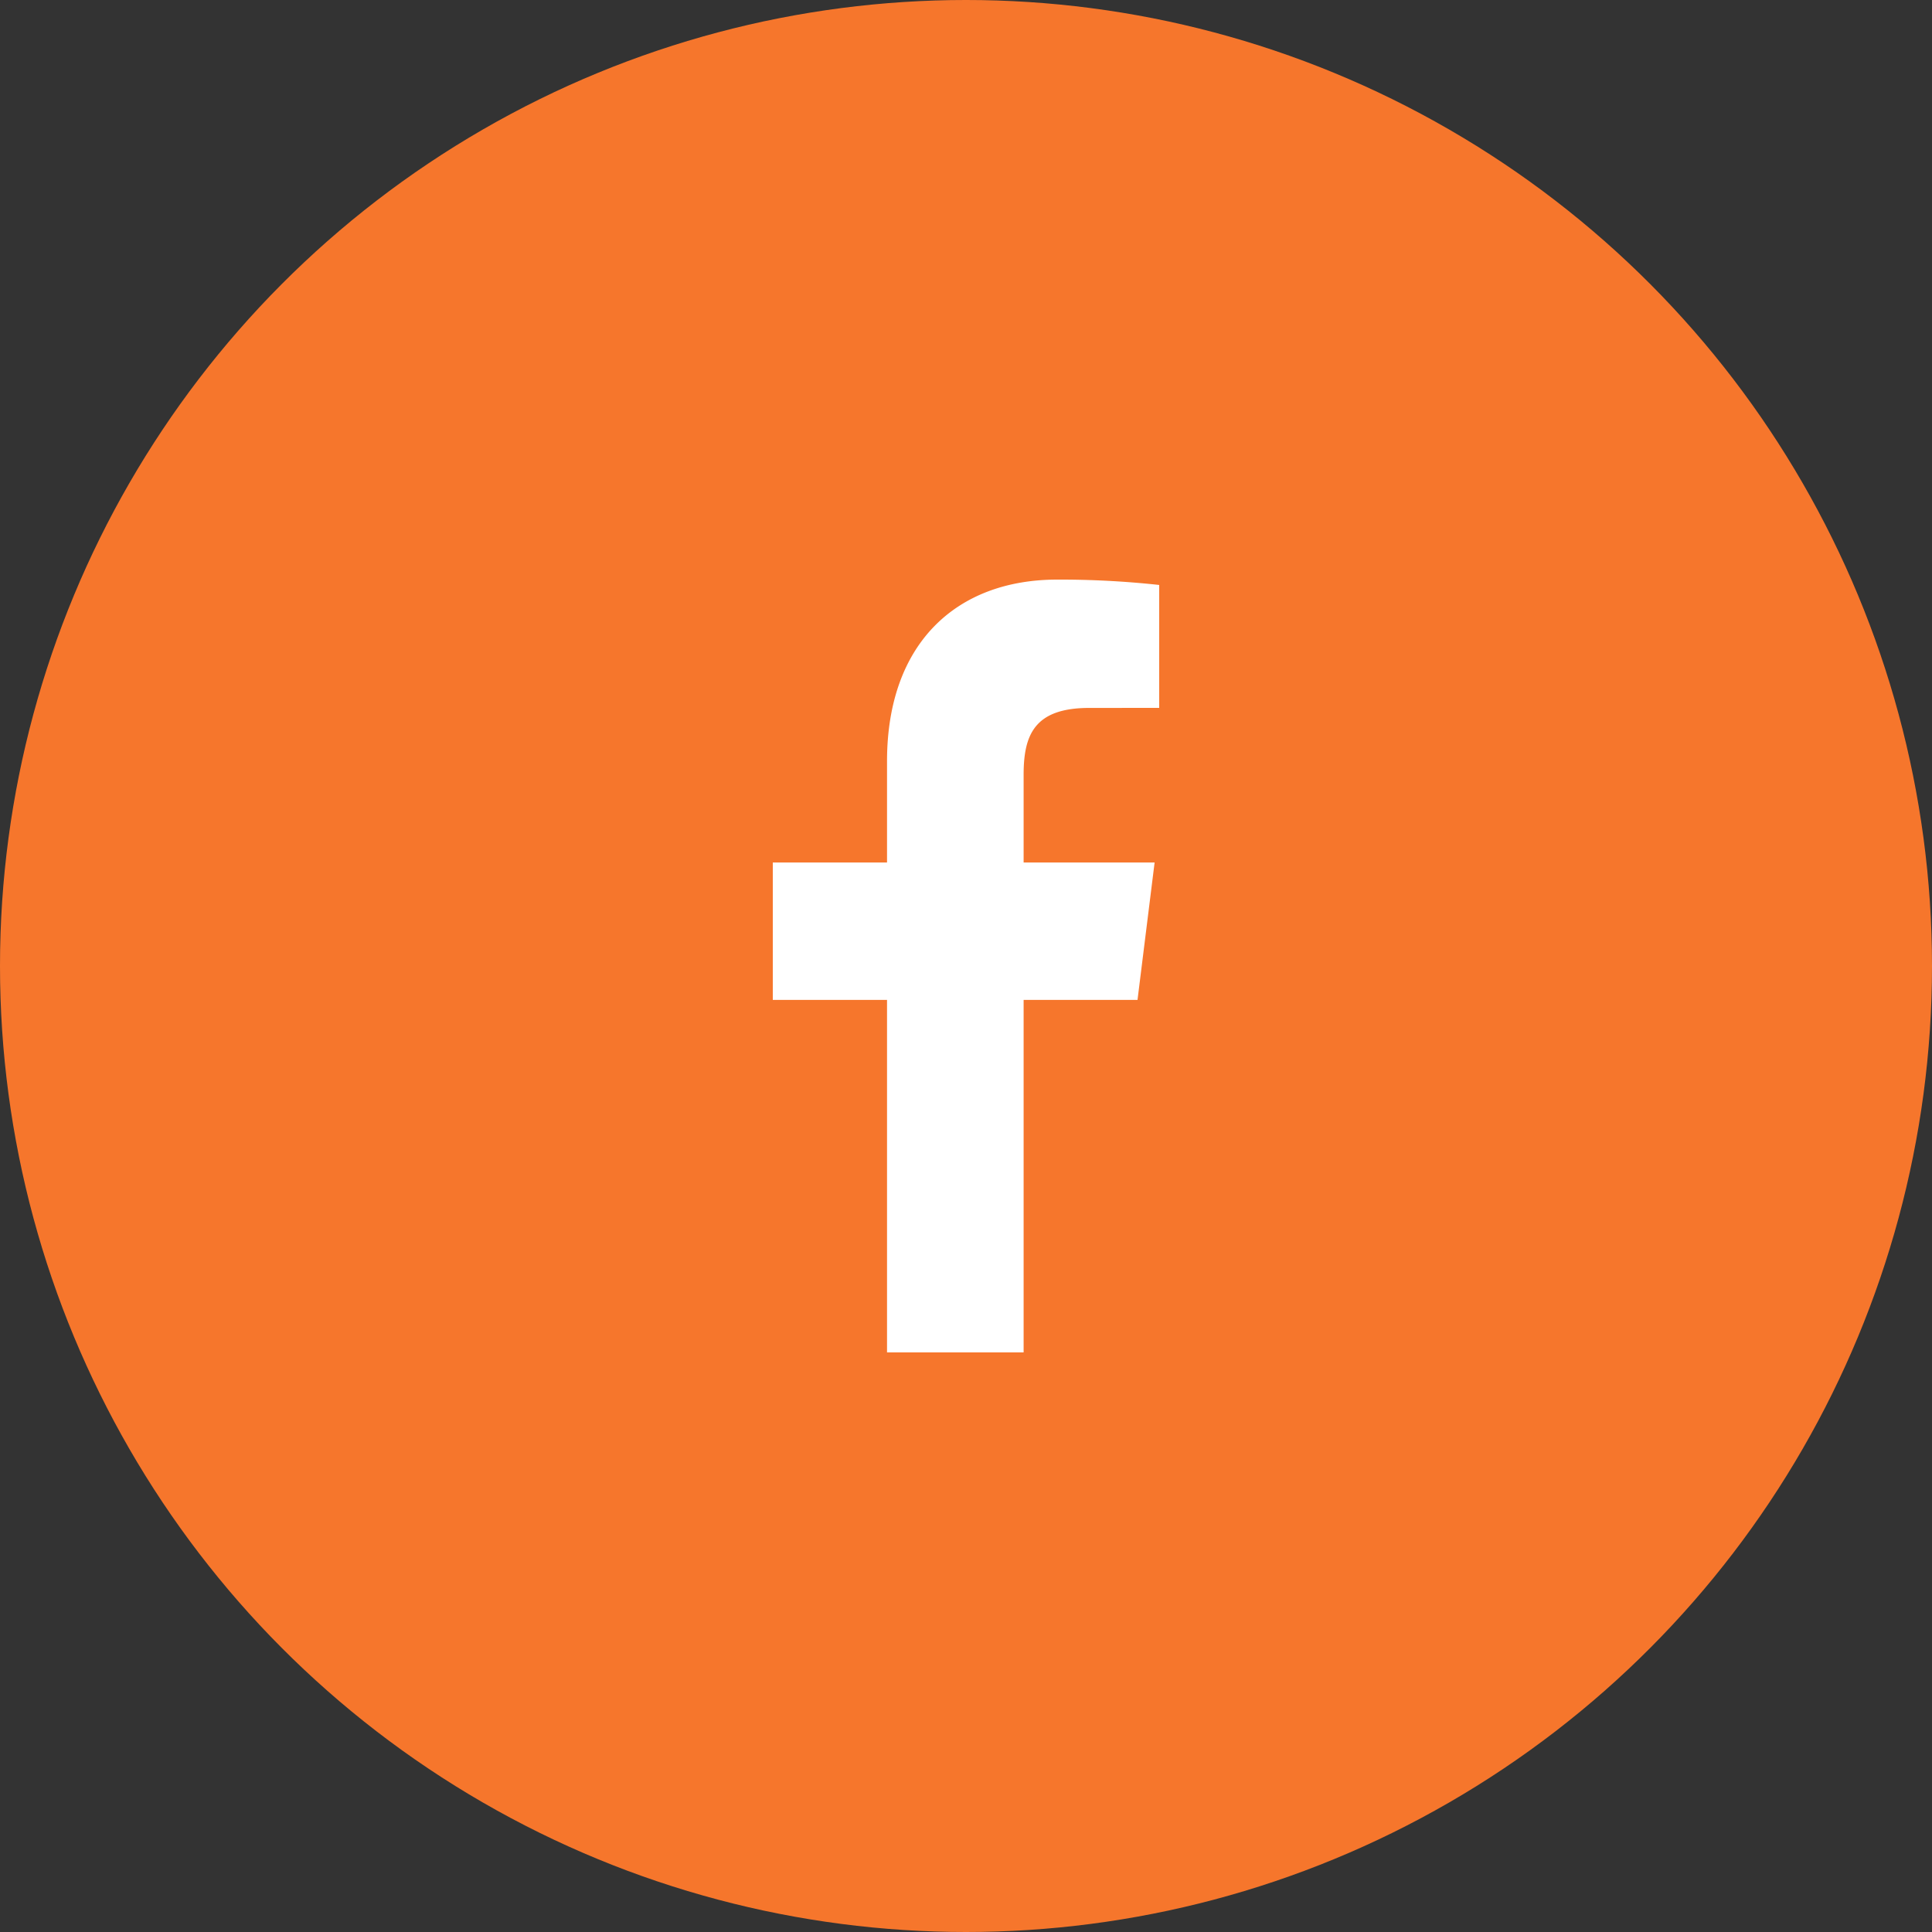 <svg width="40" height="40" fill="none" xmlns="http://www.w3.org/2000/svg"><rect width="100%" height="100%" fill="#333333" stroke="none"/><circle cx="20" cy="20" r="20" fill="#F6762C"/><path d="M21.193 28v-7.298h2.358l.354-2.845h-2.712v-1.816c0-.823.22-1.384 1.358-1.384L24 14.656v-2.545A18.935 18.935 0 0 0 21.888 12c-2.091 0-3.523 1.326-3.523 3.76v2.097H16v2.845h2.365V28h2.828Z" fill="#fff"/></svg>